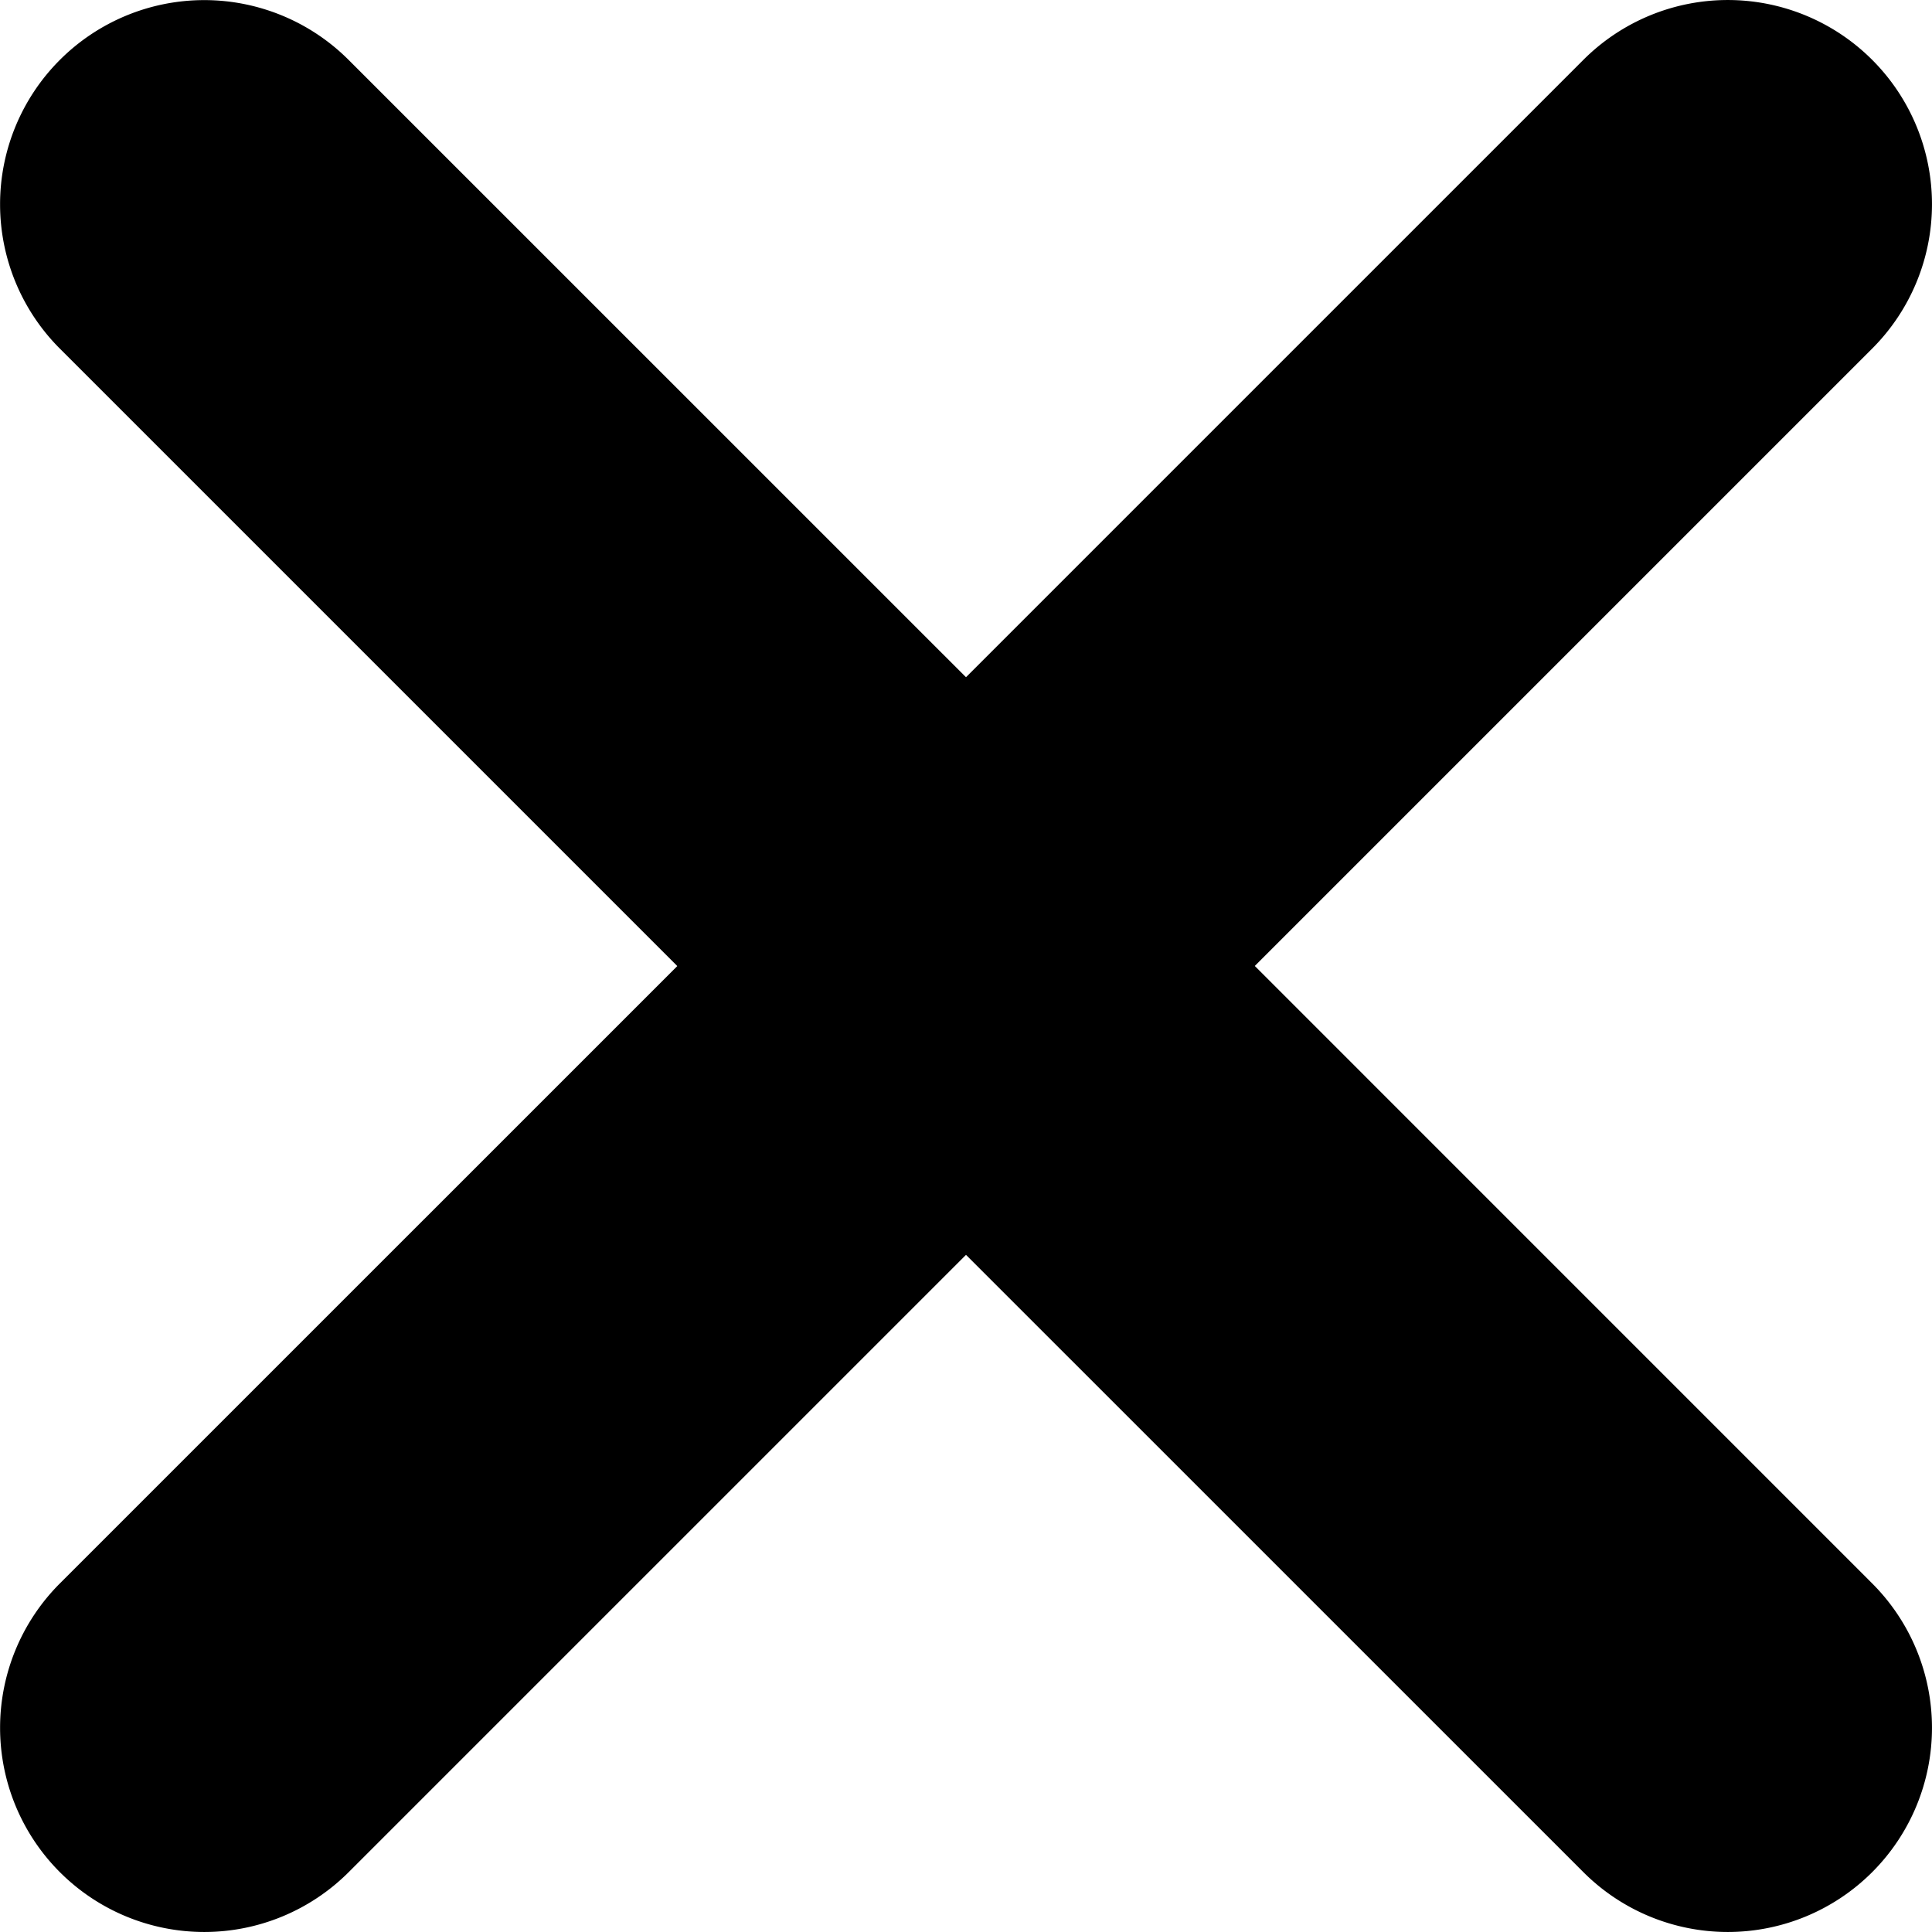 <svg width="20" height="20" viewBox="0 0 30 30" fill="none" xmlns="http://www.w3.org/2000/svg"><path d="M19.484 15l9.587-9.587A3.17 3.17 0 1024.587.929L15 10.516 5.413.93A3.17 3.17 0 10.93 5.414l9.587 9.587L.93 24.587a3.17 3.17 0 104.484 4.484L15 19.485l9.587 9.586a3.17 3.17 0 104.484-4.484l-9.587-9.588z" fill="#000"/></svg>
